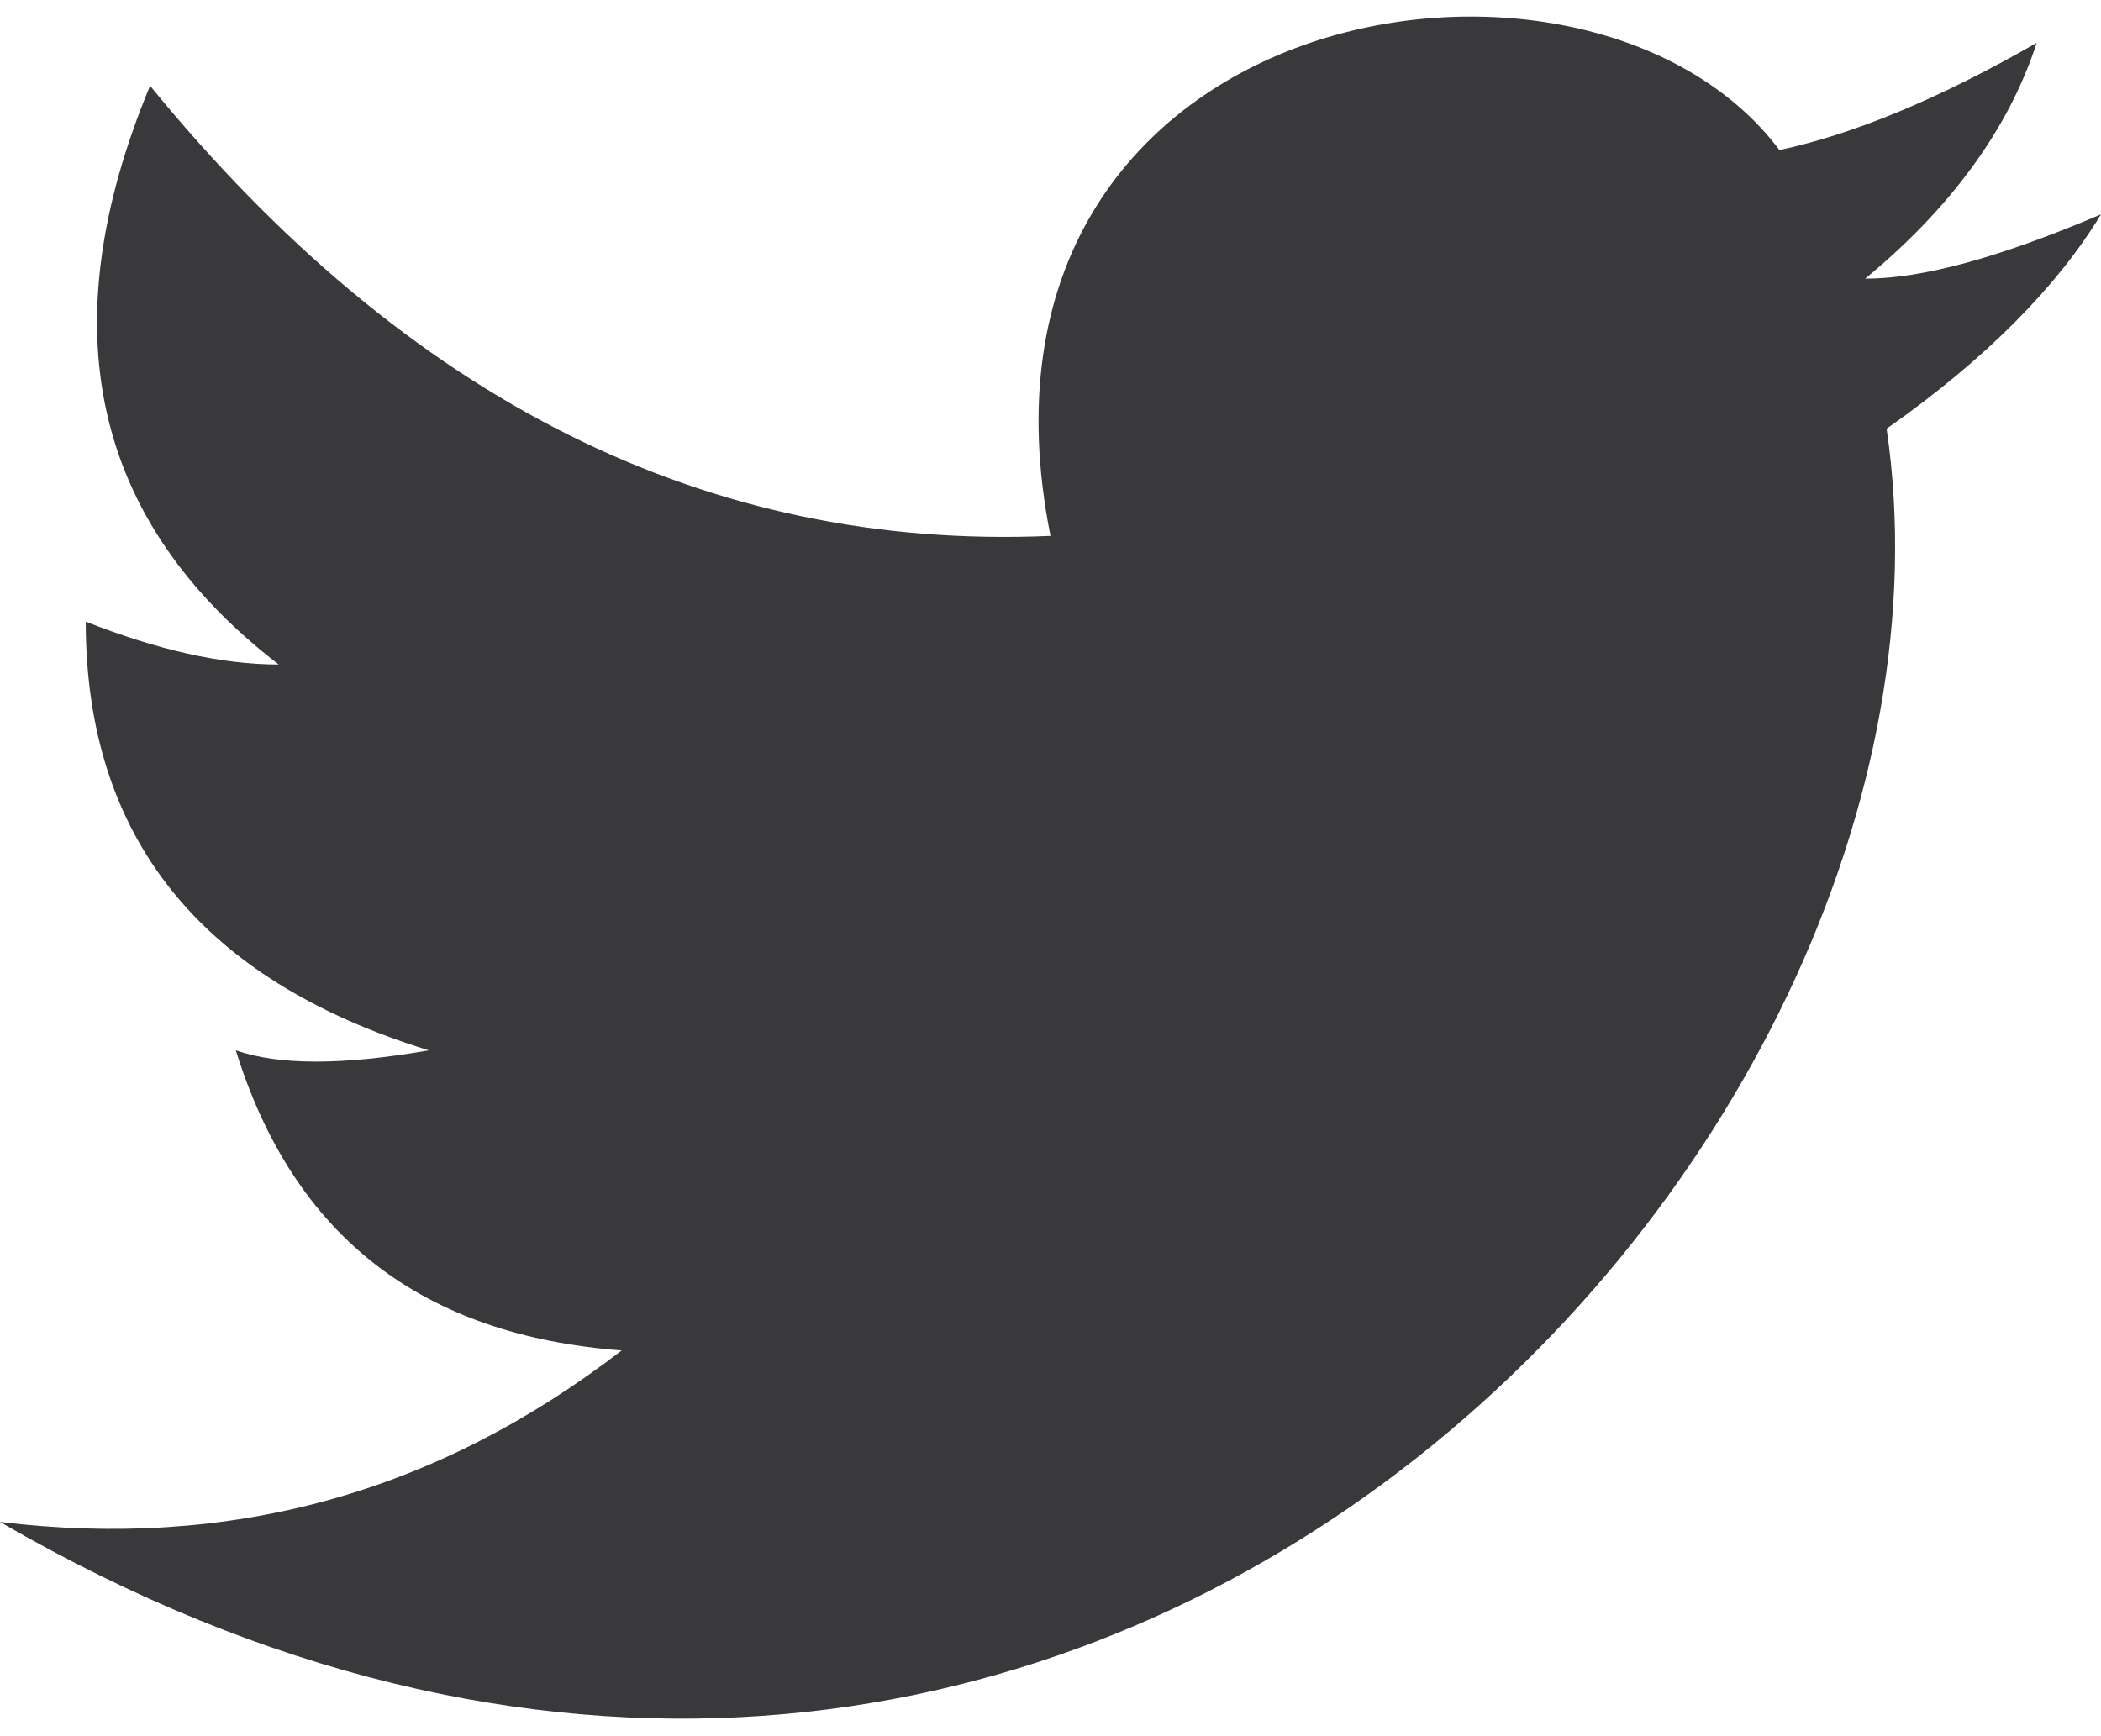 <svg xmlns="http://www.w3.org/2000/svg" id="twitter" viewBox="-25 60 98 81">
  <path fill="#39383a" d="M-18 64c-4.7 11.3-2.7 20.3 6 27-2.7 0-5.7-.7-9-2 0 10 5.3 16.7 16 20-4 .7-7 .7-9 0 2.7 8.7 8.7 13.3 18 14-8.7 6.7-18.3 9.3-29 8 50 29 93-17 88-51 4.7-3.3 8-6.7 10-10-4.7 2-8.3 3-11 3 4-3.3 6.7-7 8-11-4.7 2.7-8.7 4.3-12 5-9-12-39-7-34 18-16 .7-30-6.3-42-21"/>
</svg>
